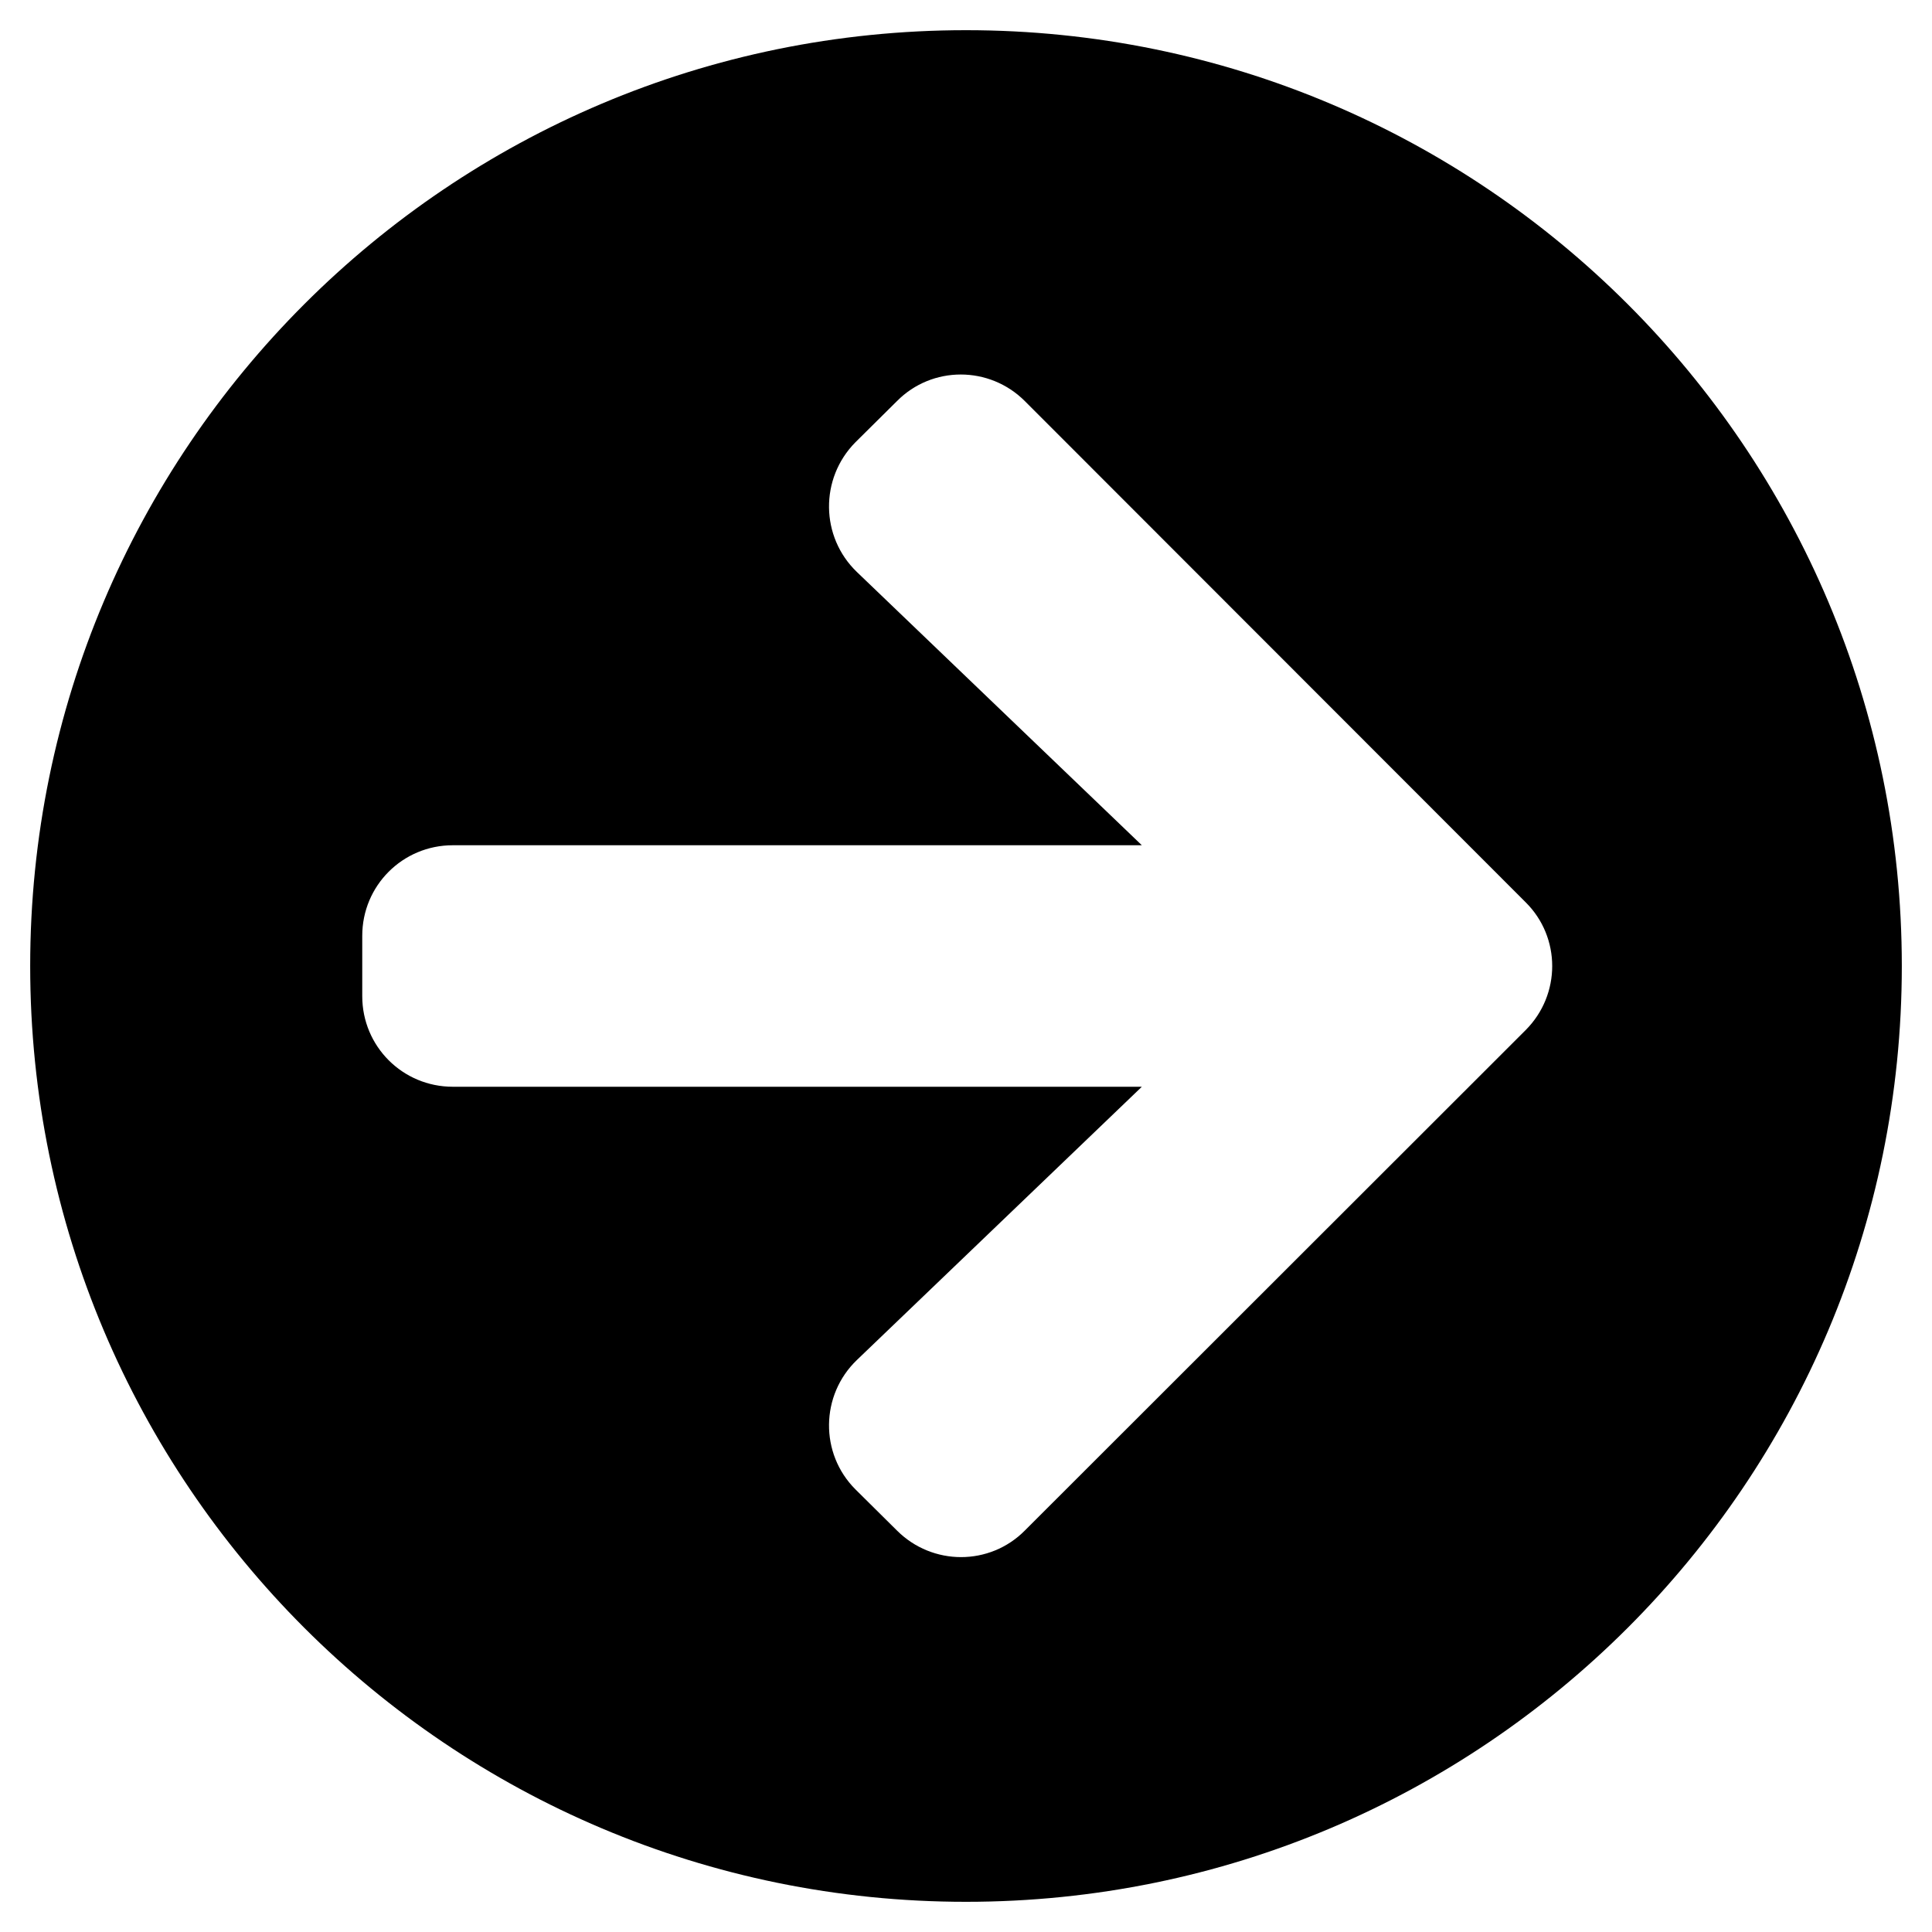 <svg width="18px" height="18px" _ngcontent-serverApp-c119="" aria-hidden="true" focusable="false" data-prefix="fas" data-icon="arrow-circle-right"
  role="img" xmlns="http://www.w3.org/2000/svg" viewBox="0 0 512 512"
  class="svg-inline--fa fa-arrow-circle-right fa-w-16 fa-fw">
  <path _ngcontent-serverApp-c119="" fill="currentColor"
    d="M256 8c137 0 248 111 248 248S393 504 256 504 8 393 8 256 119 8 256 8zm-28.9 143.6l75.5 72.4H120c-13.3 0-24 10.7-24 24v16c0 13.3 10.7 24 24 24h182.6l-75.5 72.4c-9.7 9.3-9.9 24.8-.4 34.3l11 10.9c9.4 9.4 24.6 9.4 33.9 0L404.3 273c9.4-9.4 9.4-24.6 0-33.9L271.6 106.3c-9.4-9.4-24.6-9.4-33.9 0l-11 10.9c-9.5 9.6-9.3 25.1.4 34.4z">
  </path>
</svg>